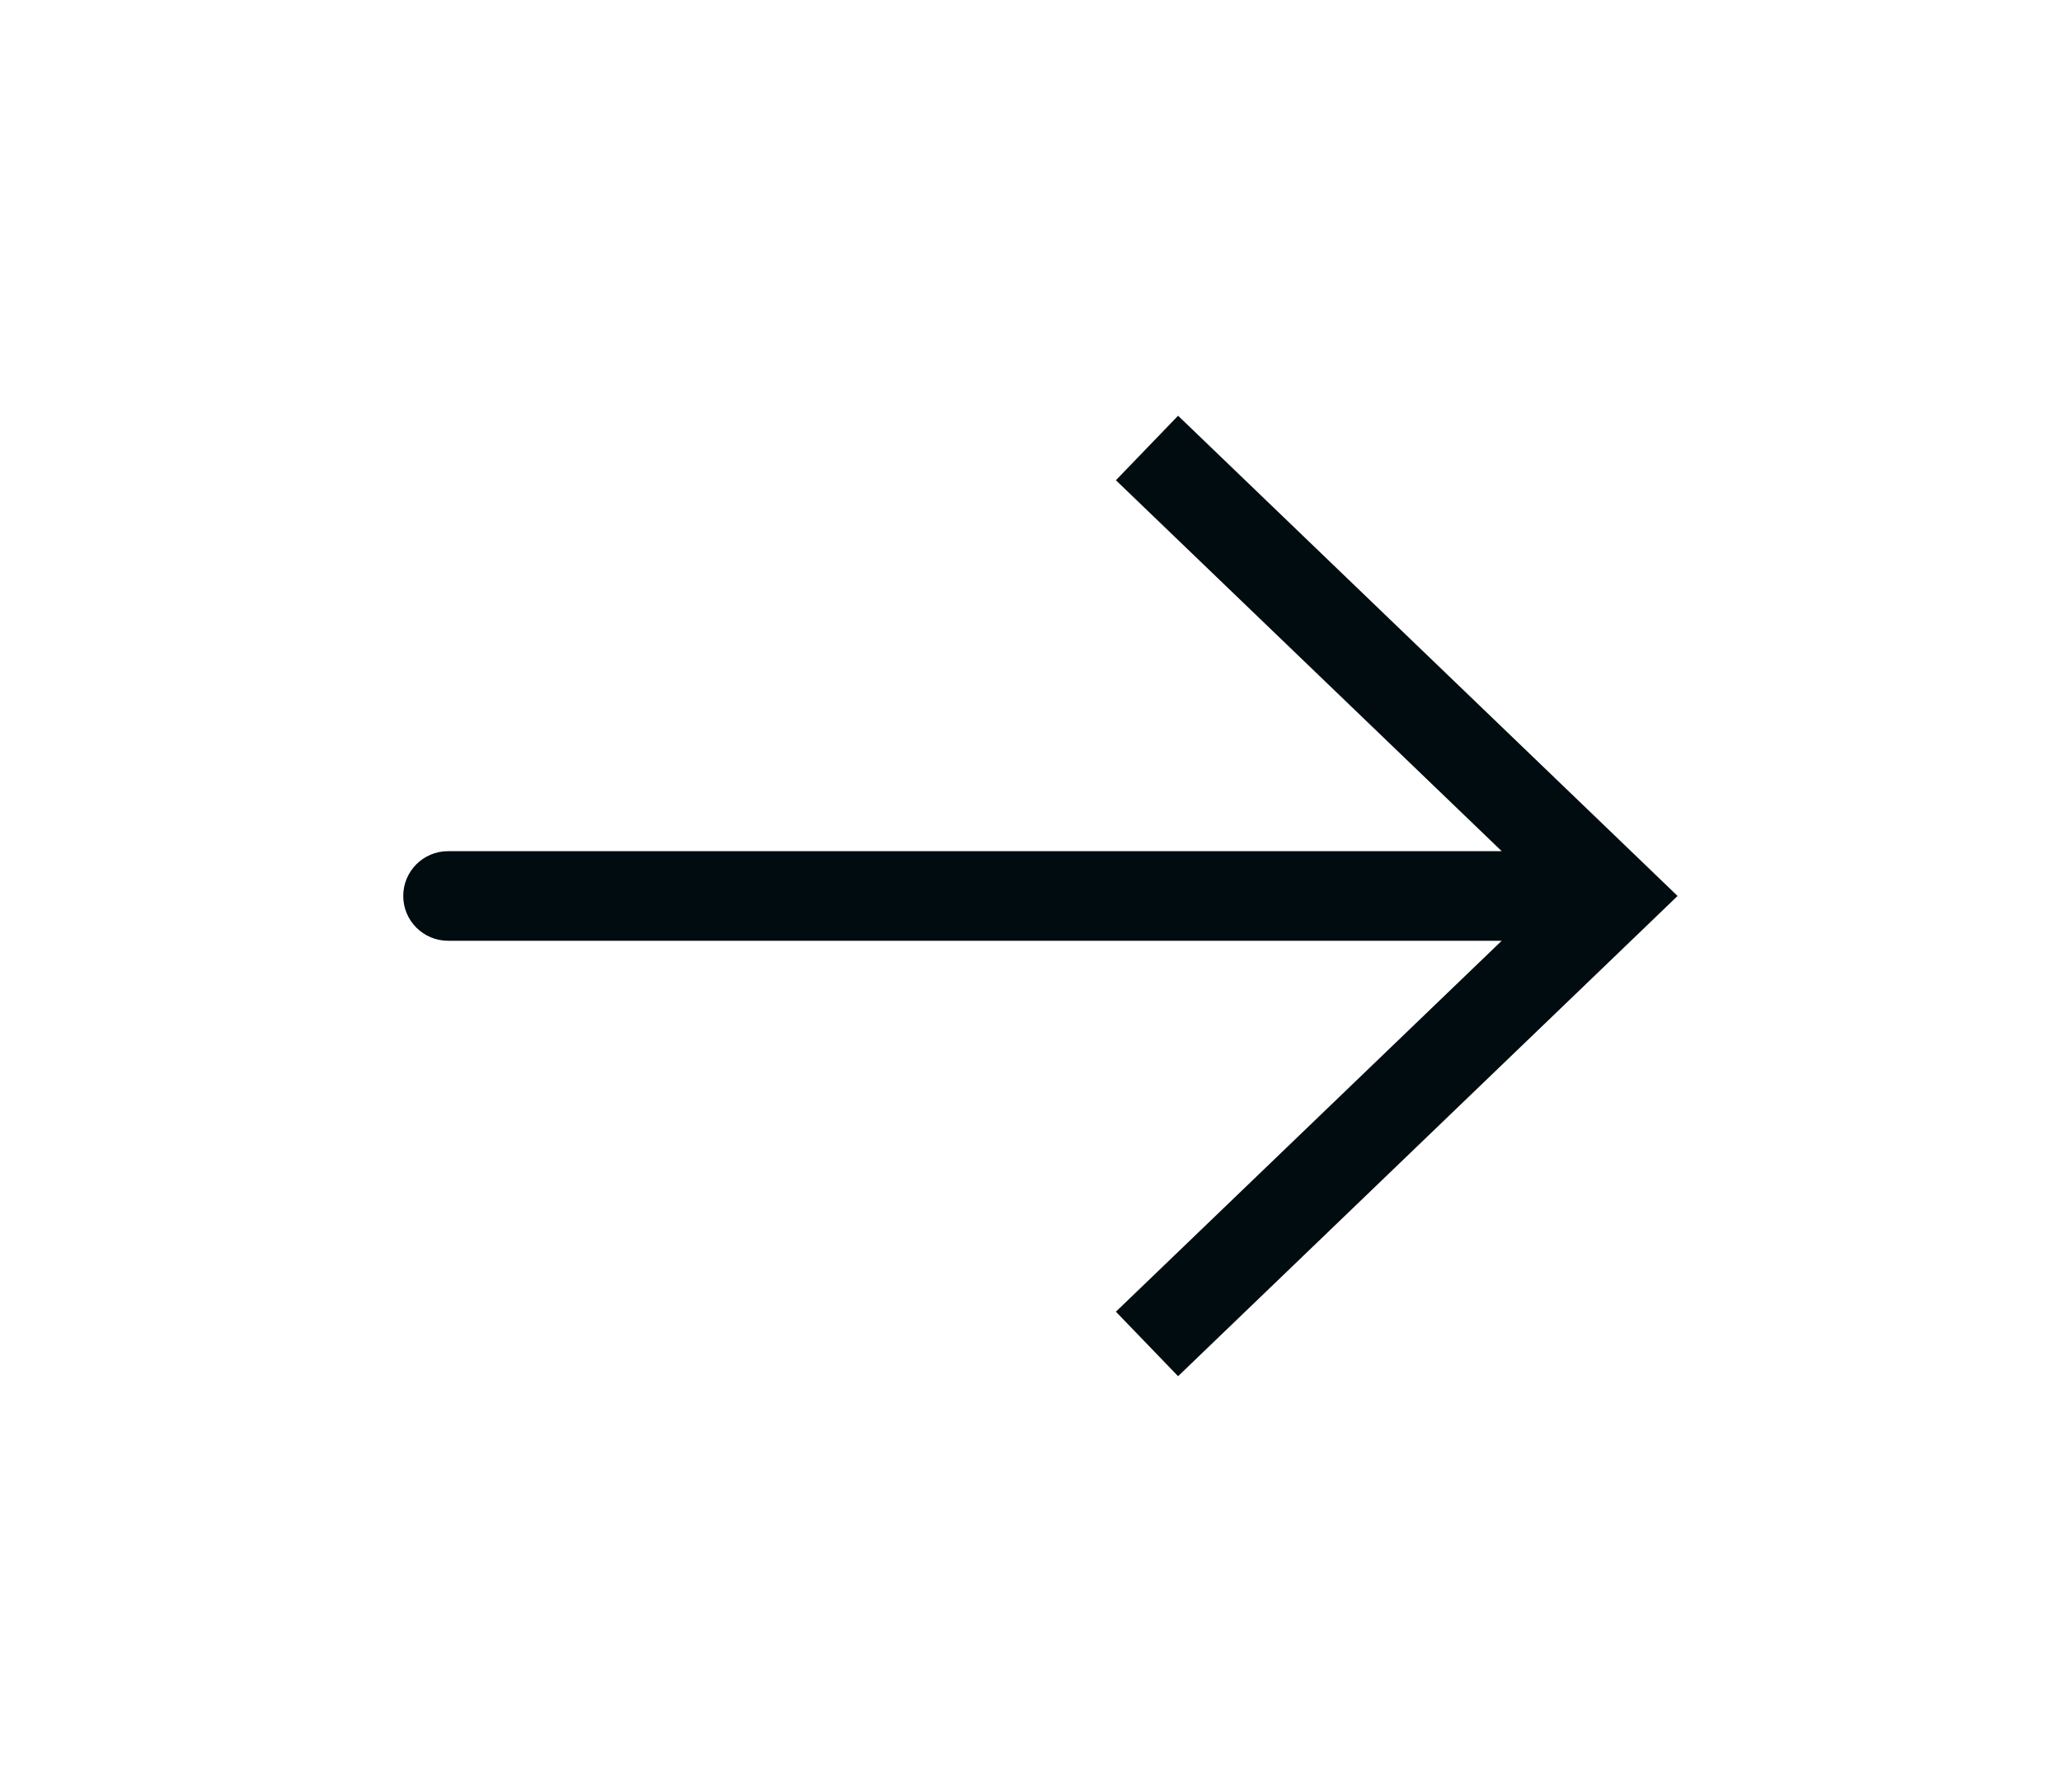 <svg width="23" height="20" viewBox="0 0 23 20" fill="none" xmlns="http://www.w3.org/2000/svg">
<path d="M18 10L18.347 10.36L18.721 10L18.347 9.64L18 10ZM5 9.5C4.724 9.5 4.5 9.724 4.5 10C4.5 10.276 4.724 10.5 5 10.5L5 9.5ZM13.147 15.36L18.347 10.36L17.653 9.64L12.453 14.64L13.147 15.36ZM18.347 9.64L13.147 4.64L12.453 5.36L17.653 10.36L18.347 9.64ZM18 9.5L5 9.5L5 10.5L18 10.5L18 9.5Z" fill="#010C10"/>
</svg>
